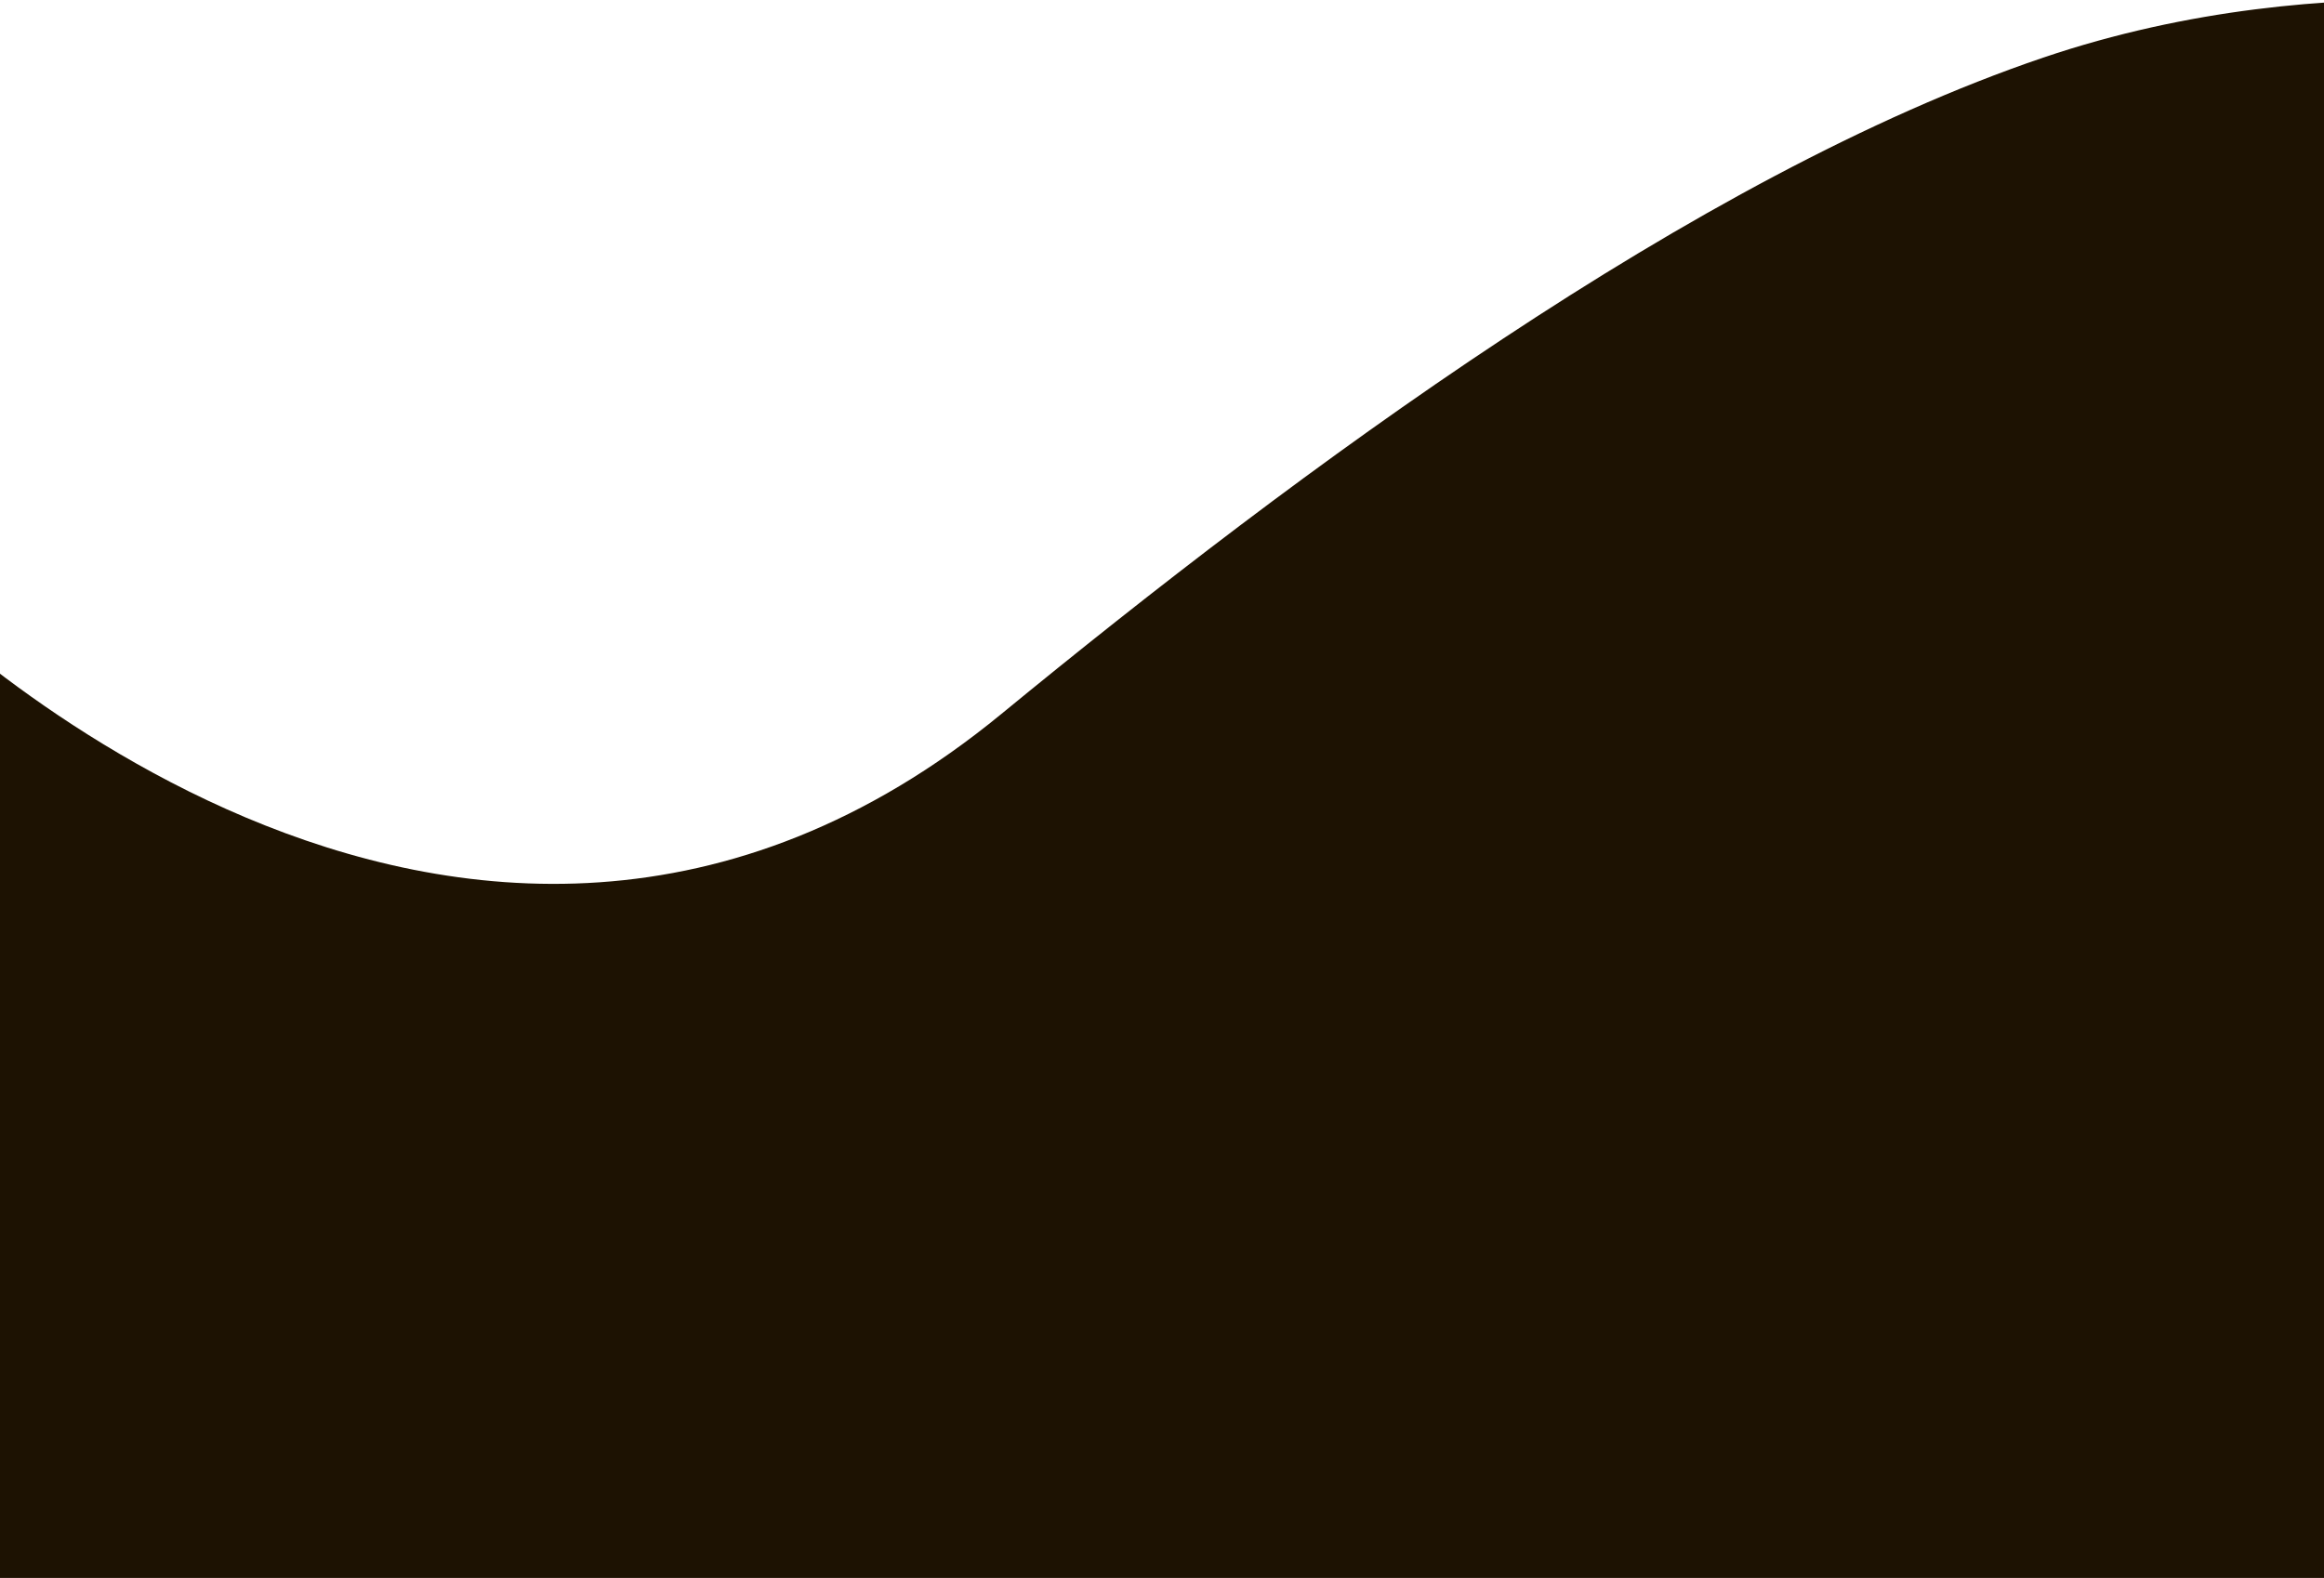 <svg xmlns="http://www.w3.org/2000/svg" xmlns:xlink="http://www.w3.org/1999/xlink" width="1920" height="1304" viewBox="0 0 1920 1304">
  <defs>
    <clipPath id="clip-path">
      <rect id="Rectangle_243" data-name="Rectangle 243" width="1920" height="1304" transform="translate(-15345 -12195)" fill="#fff" stroke="#707070" stroke-width="1"/>
    </clipPath>
  </defs>
  <g id="footerbg" transform="translate(15345 12195)" clip-path="url(#clip-path)">
    <path id="Path_2255" data-name="Path 2255" d="M24013.059,666.516s-226.027-48.024-467.73,33.948c-287.9,97.64-616.314,341.686-860.654,542.356-449.154,368.879-911.758-105.455-911.758-105.455s-532.25,1512.87,34.758,1930.23c326.594,240.4,1062.021-100.355,1582.674-249.443,384.086-109.983,627.91-17.2,627.91-17.2l-5.2-2134.433" transform="translate(-37202.332 -12847.84)" fill="#1d1202" stroke="rgba(0,0,0,0)" stroke-miterlimit="10" stroke-width="1"/>
  </g>
</svg>
